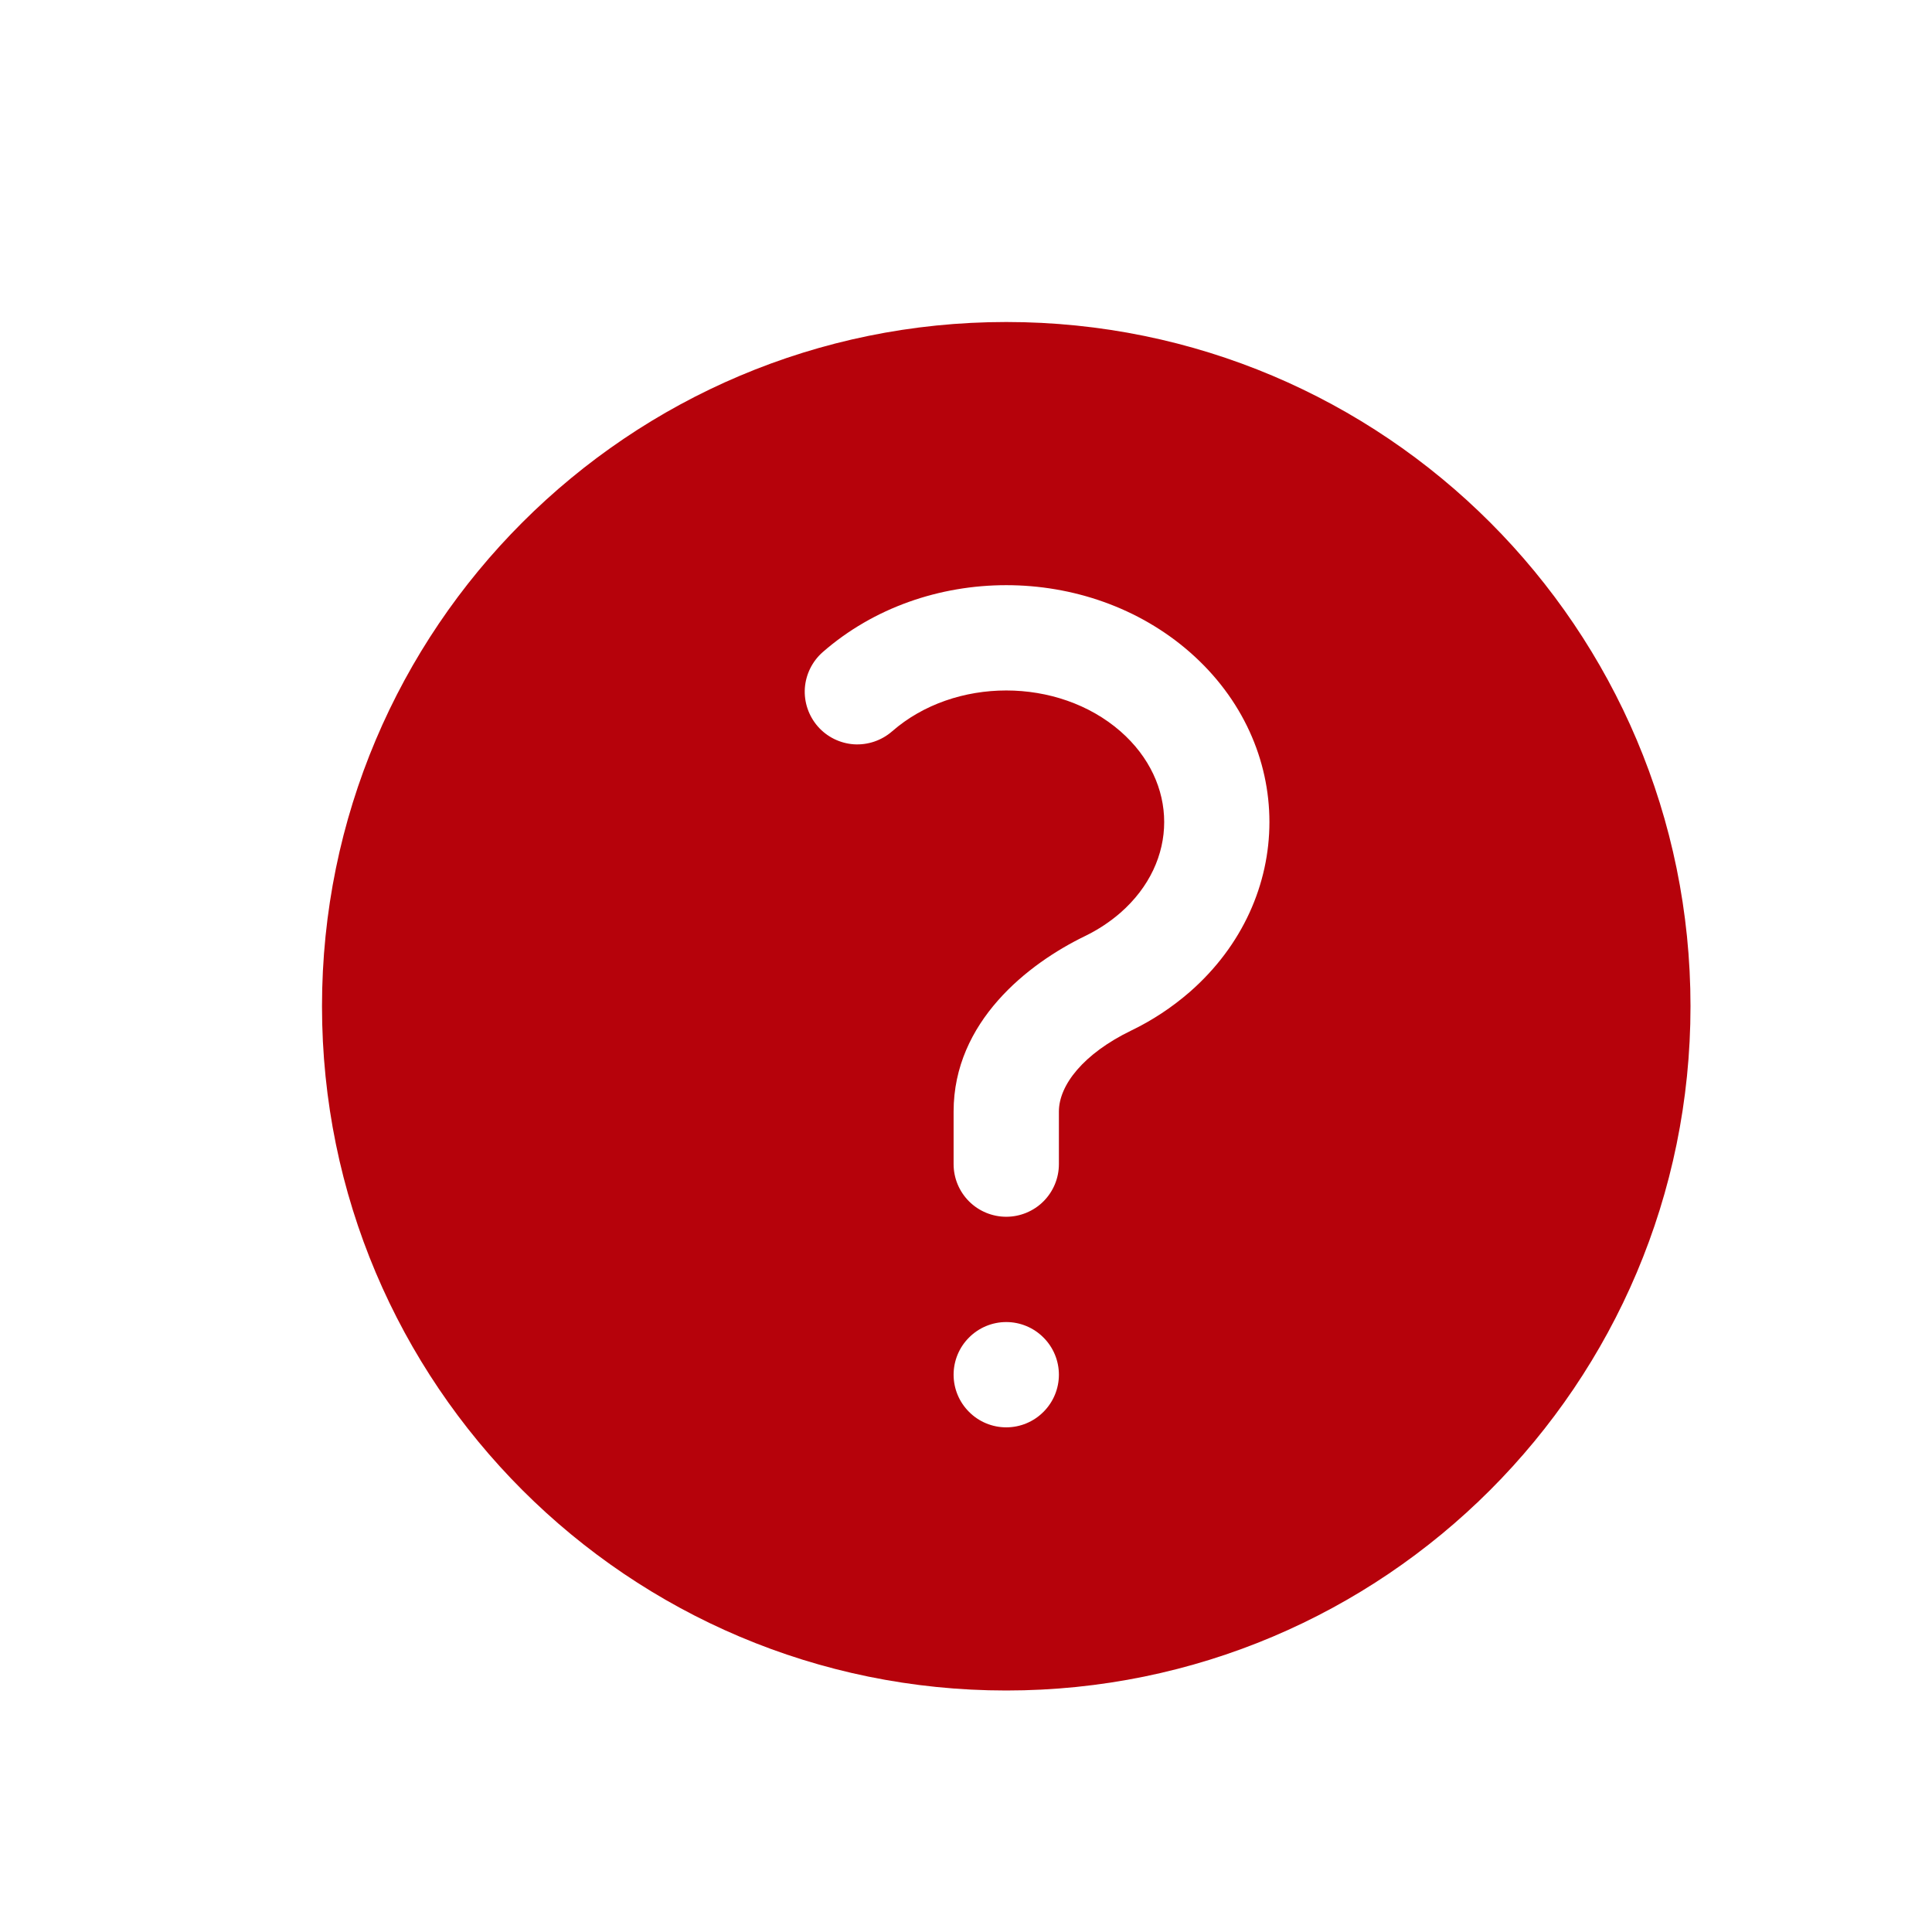 <svg width="24" height="24" viewBox="0 0 24 24" fill="none" xmlns="http://www.w3.org/2000/svg">
<path fill-rule="evenodd" clip-rule="evenodd" d="M4 12.5C4 7.805 7.805 4 12.5 4C17.195 4 21 7.805 21 12.5C21 17.195 17.195 21 12.5 21C7.805 21 4 17.195 4 12.5ZM13.919 9.085C13.143 8.408 11.857 8.408 11.082 9.085C10.951 9.199 10.78 9.257 10.607 9.246C10.434 9.234 10.273 9.154 10.159 9.024C10.045 8.893 9.987 8.723 9.998 8.55C10.01 8.377 10.09 8.215 10.22 8.101C11.488 6.992 13.512 6.992 14.78 8.101C16.099 9.255 16.099 11.168 14.78 12.322C14.559 12.514 14.314 12.676 14.05 12.803C13.461 13.089 13.154 13.478 13.154 13.808V14.461C13.154 14.635 13.085 14.801 12.962 14.924C12.84 15.046 12.673 15.115 12.5 15.115C12.327 15.115 12.16 15.046 12.038 14.924C11.915 14.801 11.846 14.635 11.846 14.461V13.808C11.846 12.693 12.77 11.971 13.481 11.627C13.639 11.55 13.787 11.453 13.919 11.338C14.643 10.704 14.643 9.719 13.919 9.085ZM12.5 17.731C12.673 17.731 12.84 17.662 12.962 17.539C13.085 17.417 13.154 17.25 13.154 17.077C13.154 16.904 13.085 16.737 12.962 16.615C12.84 16.492 12.673 16.423 12.5 16.423C12.327 16.423 12.16 16.492 12.038 16.615C11.915 16.737 11.846 16.904 11.846 17.077C11.846 17.25 11.915 17.417 12.038 17.539C12.16 17.662 12.327 17.731 12.5 17.731Z" fill="#B6020B"/>
</svg>
